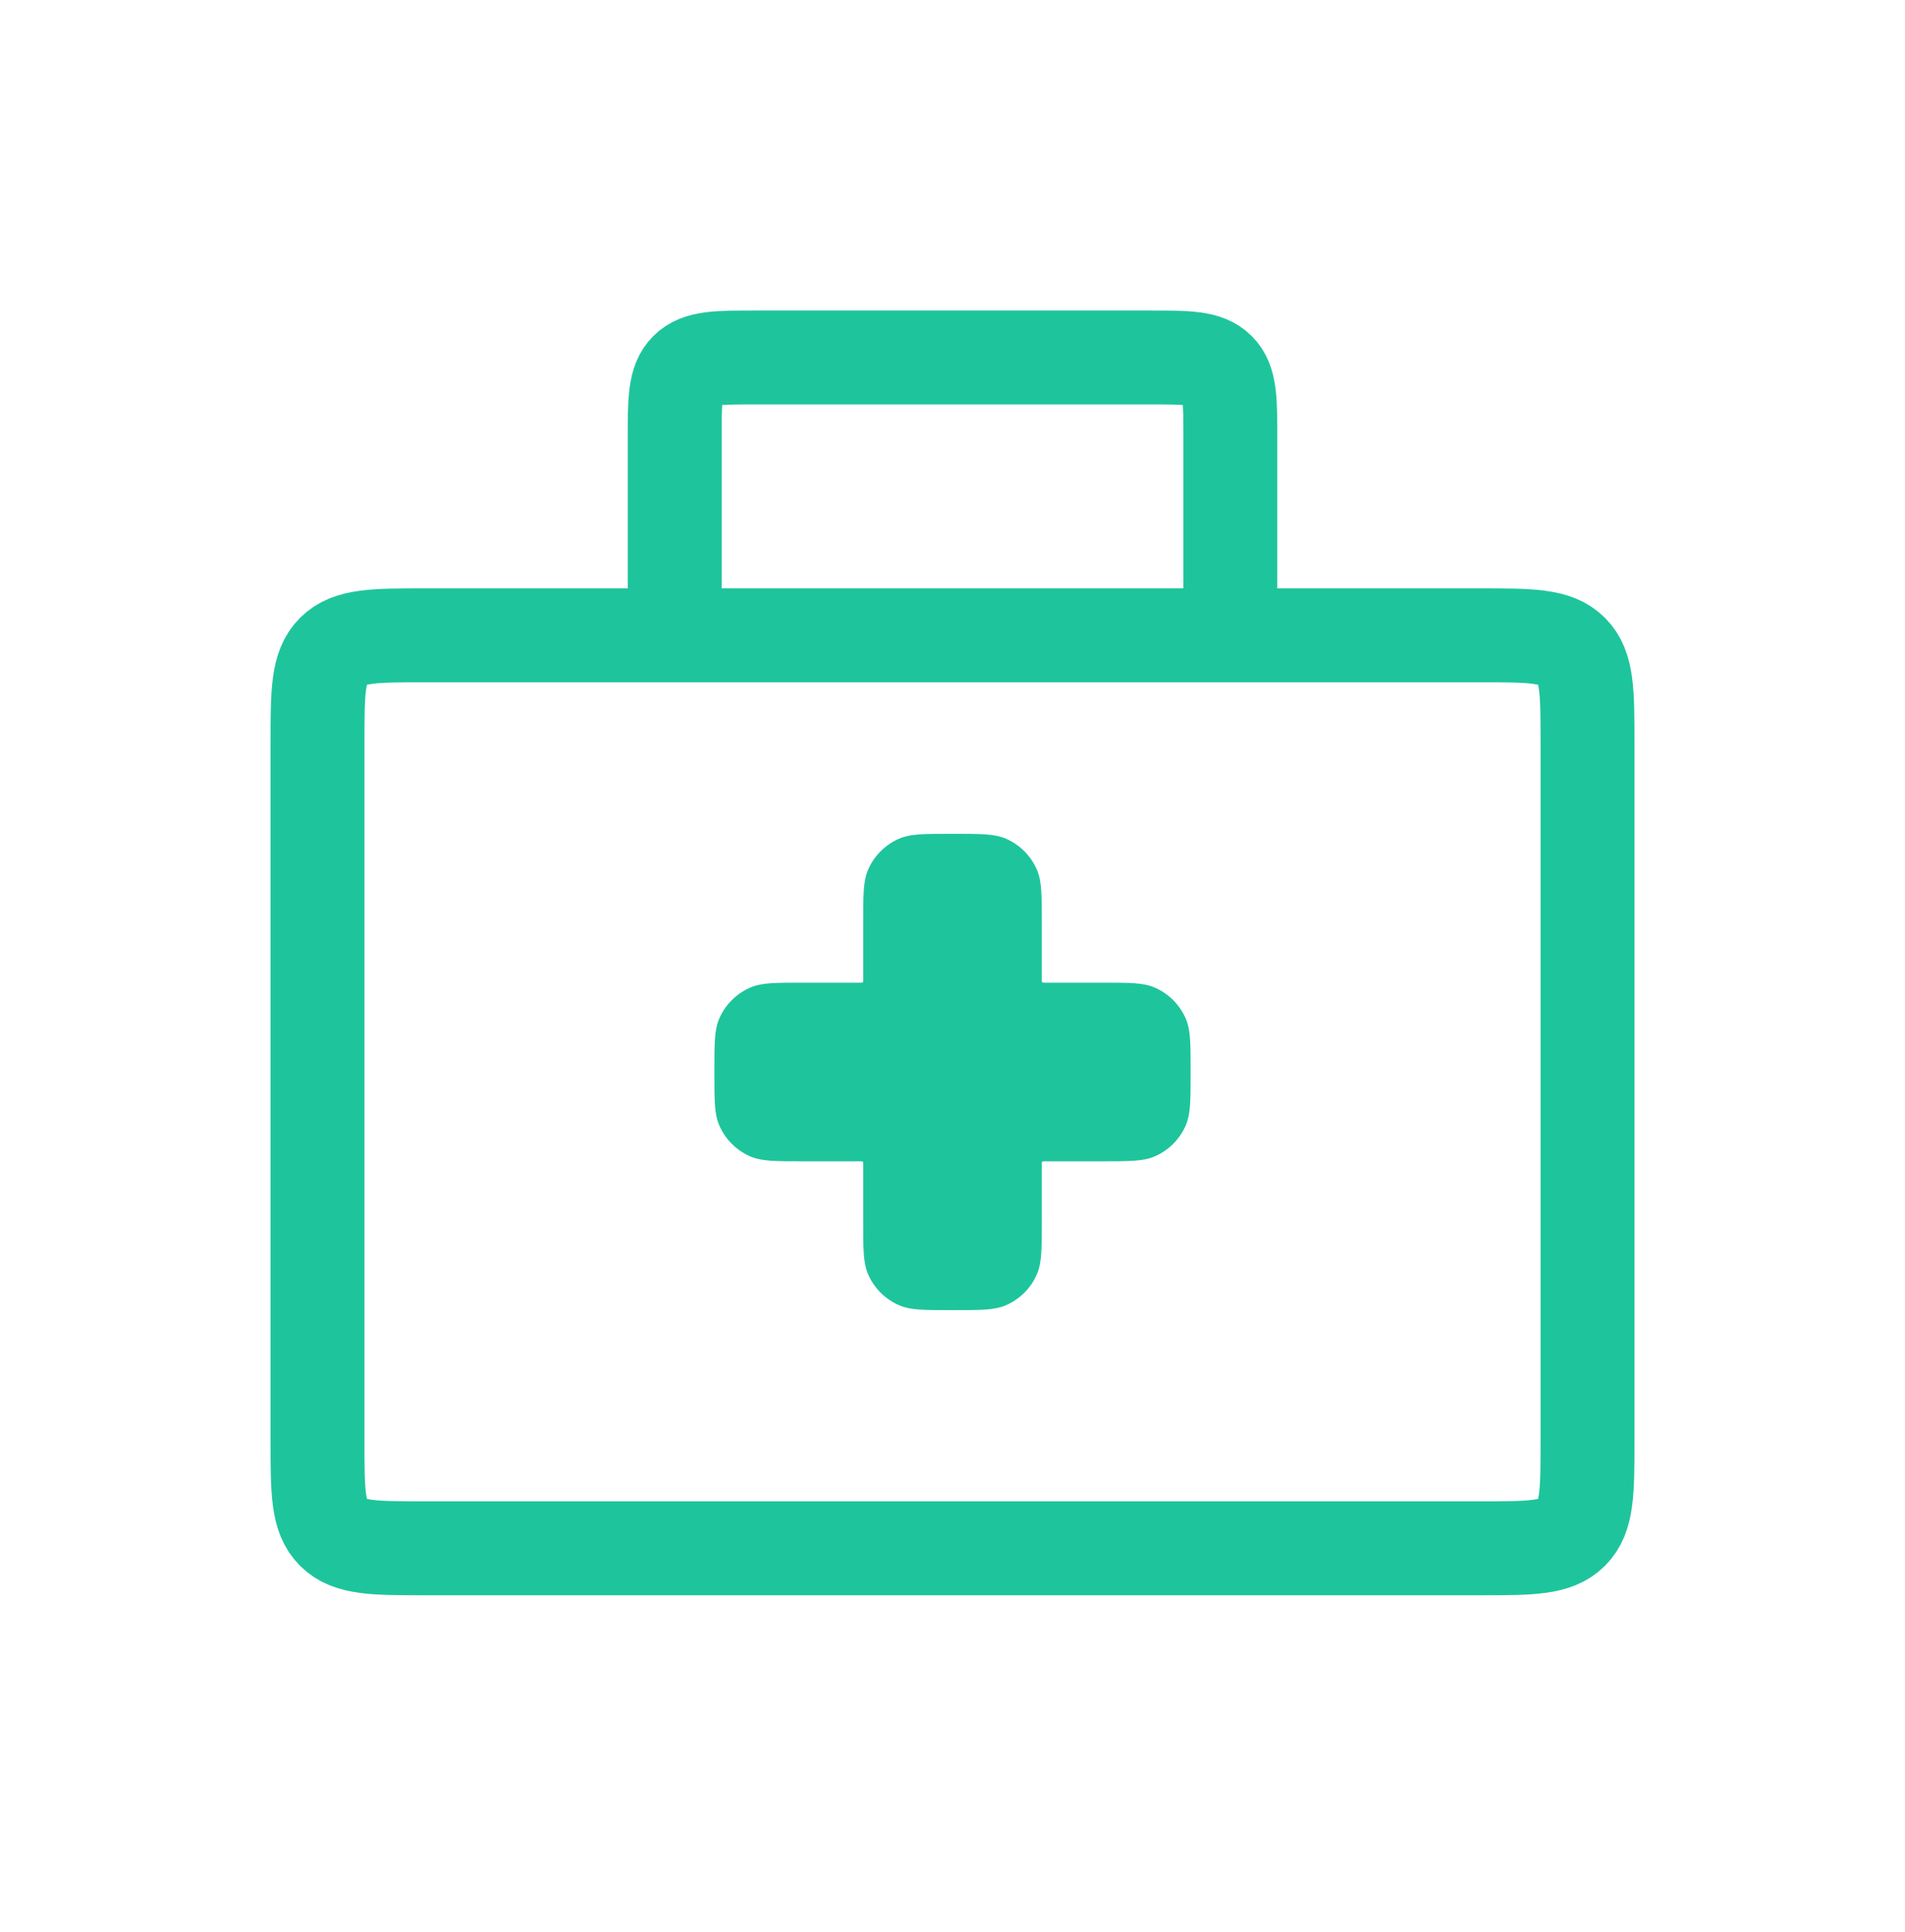 <svg width="71" height="72" viewBox="0 0 71 72" fill="none" xmlns="http://www.w3.org/2000/svg">
<path d="M25.146 23.675H15.834C13.948 23.675 13.006 23.675 12.42 24.261C11.834 24.847 11.834 25.79 11.834 27.675V53.696C11.834 55.582 11.834 56.525 12.42 57.111C13.006 57.696 13.948 57.696 15.834 57.696H55.167C57.053 57.696 57.996 57.696 58.581 57.111C59.167 56.525 59.167 55.582 59.167 53.696V27.675C59.167 25.79 59.167 24.847 58.581 24.261C57.996 23.675 57.053 23.675 55.167 23.675H45.855M25.146 23.675V16.321C25.146 14.907 25.146 14.2 25.586 13.761C26.025 13.321 26.732 13.321 28.146 13.321H42.855C44.269 13.321 44.976 13.321 45.416 13.761C45.855 14.2 45.855 14.907 45.855 16.321V23.675M25.146 23.675H45.855" stroke="#1EC59C" stroke-width="3.5"/>
<path d="M32.341 32.441C32.172 32.849 32.172 33.366 32.172 34.399V36.512C32.172 36.562 32.172 36.587 32.156 36.603C32.141 36.618 32.116 36.618 32.065 36.618H29.953C28.919 36.618 28.402 36.618 27.995 36.787C27.451 37.012 27.019 37.444 26.794 37.988C26.625 38.396 26.625 38.913 26.625 39.946C26.625 40.98 26.625 41.497 26.794 41.905C27.019 42.448 27.451 42.88 27.995 43.105C28.402 43.274 28.919 43.274 29.953 43.274H32.065C32.116 43.274 32.141 43.274 32.156 43.29C32.172 43.306 32.172 43.331 32.172 43.381V45.493C32.172 46.527 32.172 47.044 32.341 47.452C32.566 47.995 32.998 48.427 33.541 48.652C33.949 48.821 34.466 48.821 35.5 48.821C36.534 48.821 37.051 48.821 37.459 48.652C38.002 48.427 38.434 47.995 38.659 47.452C38.828 47.044 38.828 46.527 38.828 45.493V43.381C38.828 43.331 38.828 43.306 38.844 43.29C38.859 43.274 38.884 43.274 38.935 43.274H41.047C42.081 43.274 42.598 43.274 43.005 43.105C43.549 42.88 43.981 42.448 44.206 41.905C44.375 41.497 44.375 40.98 44.375 39.946C44.375 38.913 44.375 38.396 44.206 37.988C43.981 37.444 43.549 37.012 43.005 36.787C42.598 36.618 42.081 36.618 41.047 36.618H38.935C38.884 36.618 38.859 36.618 38.844 36.603C38.828 36.587 38.828 36.562 38.828 36.512V34.399C38.828 33.366 38.828 32.849 38.659 32.441C38.434 31.897 38.002 31.465 37.459 31.24C37.051 31.071 36.534 31.071 35.5 31.071C34.466 31.071 33.949 31.071 33.541 31.24C32.998 31.465 32.566 31.897 32.341 32.441Z" fill="#1EC59C"/>
</svg>
